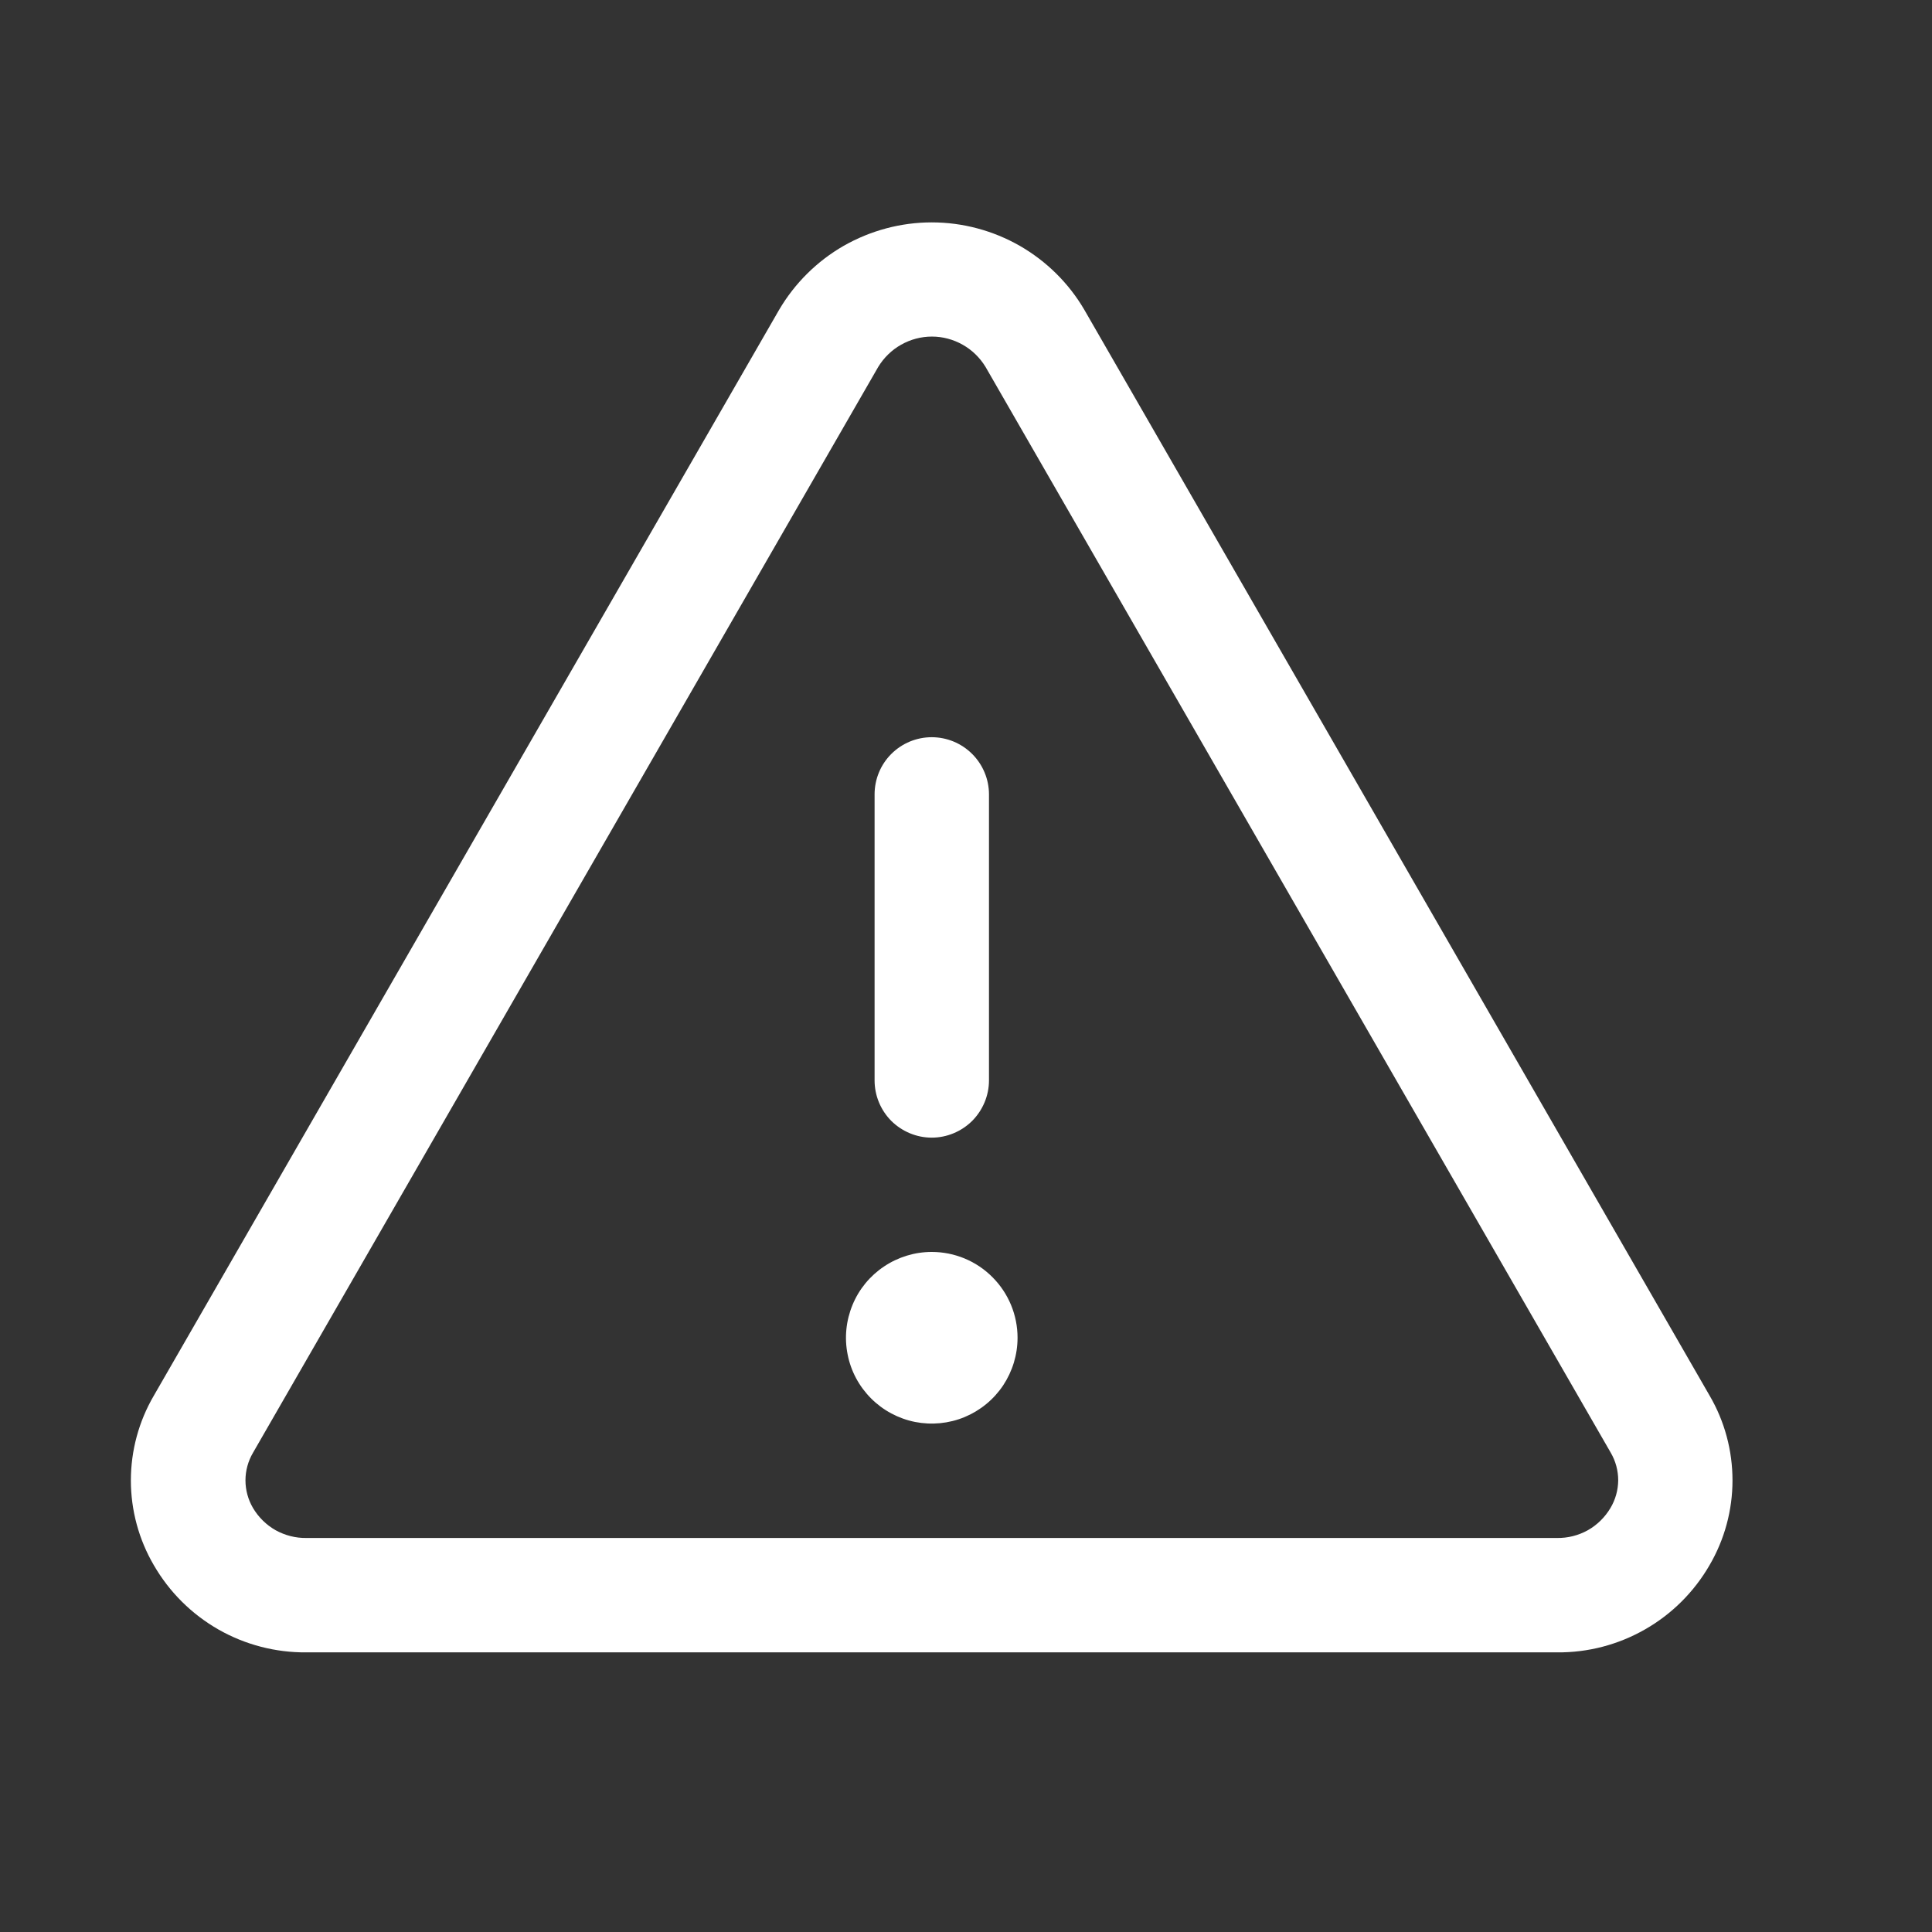<svg width="19" height="19" viewBox="0 0 19 19" fill="none" xmlns="http://www.w3.org/2000/svg">
<rect x="0" y="0" width="19" height="19" fill="#333333" stroke="none"/>
<path d="M16.813 13.725L10.664 3.047C10.511 2.785 10.291 2.568 10.028 2.417C9.765 2.267 9.467 2.187 9.163 2.187C8.86 2.187 8.562 2.267 8.298 2.417C8.035 2.568 7.816 2.785 7.662 3.047L1.513 13.725C1.365 13.978 1.287 14.266 1.287 14.559C1.287 14.852 1.365 15.14 1.513 15.393C1.665 15.656 1.884 15.874 2.148 16.025C2.411 16.175 2.711 16.253 3.014 16.25H15.312C15.616 16.253 15.914 16.175 16.178 16.024C16.441 15.874 16.66 15.656 16.812 15.393C16.96 15.14 17.038 14.852 17.038 14.559C17.038 14.266 16.961 13.978 16.813 13.725ZM15.838 14.83C15.784 14.921 15.707 14.997 15.615 15.049C15.523 15.1 15.418 15.127 15.312 15.125H3.014C2.908 15.127 2.804 15.1 2.711 15.049C2.619 14.997 2.542 14.921 2.488 14.83C2.44 14.748 2.414 14.654 2.414 14.558C2.414 14.463 2.44 14.369 2.488 14.287L8.637 3.608C8.692 3.518 8.769 3.442 8.862 3.39C8.954 3.338 9.058 3.31 9.165 3.31C9.271 3.31 9.375 3.338 9.467 3.39C9.56 3.442 9.637 3.518 9.692 3.608L15.841 14.287C15.889 14.369 15.914 14.463 15.914 14.559C15.913 14.654 15.887 14.748 15.838 14.83ZM8.601 10.625V7.812C8.601 7.663 8.66 7.52 8.765 7.415C8.871 7.309 9.014 7.25 9.163 7.25C9.312 7.25 9.455 7.309 9.561 7.415C9.666 7.52 9.726 7.663 9.726 7.812V10.625C9.726 10.774 9.666 10.917 9.561 11.023C9.455 11.128 9.312 11.188 9.163 11.188C9.014 11.188 8.871 11.128 8.765 11.023C8.66 10.917 8.601 10.774 8.601 10.625ZM10.007 13.156C10.007 13.323 9.957 13.486 9.865 13.625C9.772 13.764 9.64 13.872 9.486 13.936C9.332 14 9.162 14.016 8.999 13.984C8.835 13.951 8.685 13.871 8.567 13.753C8.449 13.635 8.368 13.485 8.336 13.321C8.303 13.157 8.32 12.988 8.384 12.833C8.447 12.679 8.556 12.547 8.694 12.455C8.833 12.362 8.996 12.312 9.163 12.312C9.387 12.312 9.602 12.401 9.76 12.56C9.918 12.718 10.007 12.932 10.007 13.156Z" fill="white"/>
</svg>

